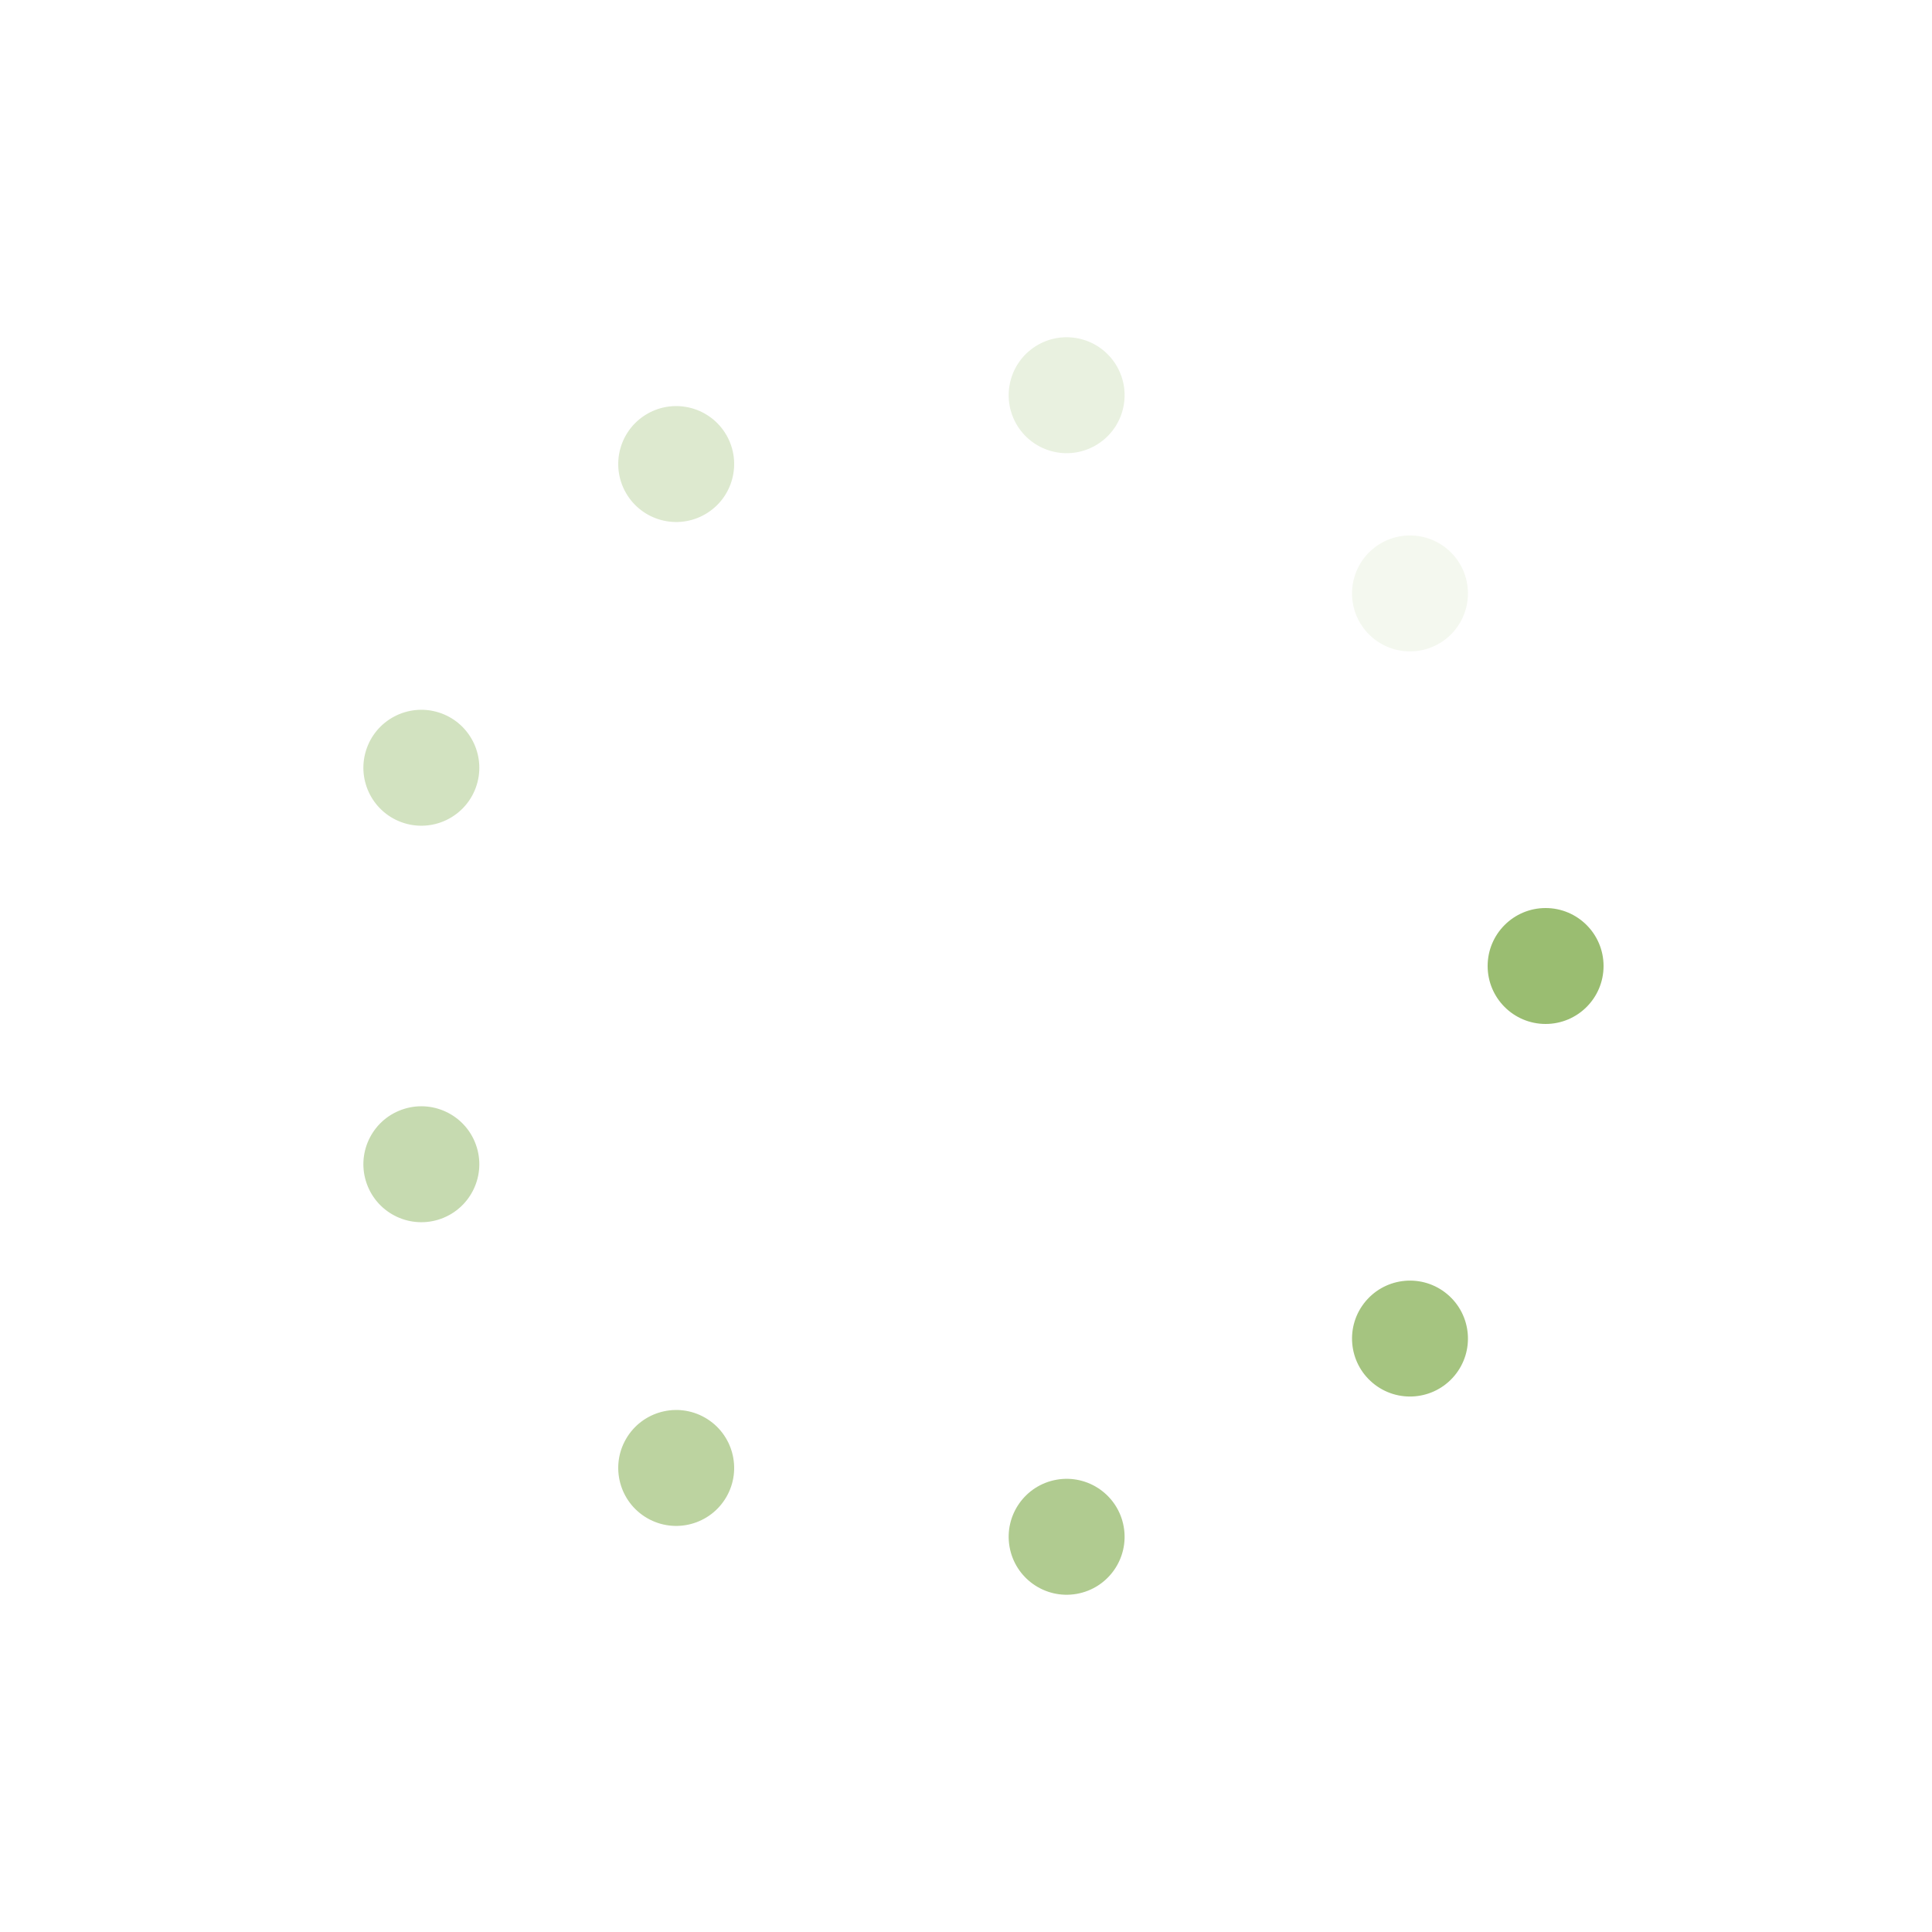 <svg xmlns="http://www.w3.org/2000/svg" viewBox="0 0 100 100" preserveAspectRatio="xMidYMid" width="205" height="205" style="shape-rendering: auto; display: block; background: rgb(255, 255, 255);" xmlns:xlink="http://www.w3.org/1999/xlink"><g><g transform="translate(80,50)">
<g transform="rotate(0)">
<circle cx="0" cy="0" r="3" fill="#9abd71" fill-opacity="1">
  <animateTransform attributeName="transform" type="scale" begin="-1.111s" values="2.38 2.38;1 1" keyTimes="0;1" dur="1.25s" repeatCount="indefinite"></animateTransform>
  <animate attributeName="fill-opacity" keyTimes="0;1" dur="1.25s" repeatCount="indefinite" values="1;0" begin="-1.111s"></animate>
</circle>
</g>
</g><g transform="translate(72.981,69.284)">
<g transform="rotate(40)">
<circle cx="0" cy="0" r="3" fill="#9abd71" fill-opacity="0.889">
  <animateTransform attributeName="transform" type="scale" begin="-0.972s" values="2.38 2.38;1 1" keyTimes="0;1" dur="1.25s" repeatCount="indefinite"></animateTransform>
  <animate attributeName="fill-opacity" keyTimes="0;1" dur="1.25s" repeatCount="indefinite" values="1;0" begin="-0.972s"></animate>
</circle>
</g>
</g><g transform="translate(55.209,79.544)">
<g transform="rotate(80)">
<circle cx="0" cy="0" r="3" fill="#9abd71" fill-opacity="0.778">
  <animateTransform attributeName="transform" type="scale" begin="-0.833s" values="2.38 2.38;1 1" keyTimes="0;1" dur="1.25s" repeatCount="indefinite"></animateTransform>
  <animate attributeName="fill-opacity" keyTimes="0;1" dur="1.25s" repeatCount="indefinite" values="1;0" begin="-0.833s"></animate>
</circle>
</g>
</g><g transform="translate(35,75.981)">
<g transform="rotate(120)">
<circle cx="0" cy="0" r="3" fill="#9abd71" fill-opacity="0.667">
  <animateTransform attributeName="transform" type="scale" begin="-0.694s" values="2.38 2.38;1 1" keyTimes="0;1" dur="1.25s" repeatCount="indefinite"></animateTransform>
  <animate attributeName="fill-opacity" keyTimes="0;1" dur="1.25s" repeatCount="indefinite" values="1;0" begin="-0.694s"></animate>
</circle>
</g>
</g><g transform="translate(21.809,60.261)">
<g transform="rotate(160)">
<circle cx="0" cy="0" r="3" fill="#9abd71" fill-opacity="0.556">
  <animateTransform attributeName="transform" type="scale" begin="-0.556s" values="2.38 2.38;1 1" keyTimes="0;1" dur="1.25s" repeatCount="indefinite"></animateTransform>
  <animate attributeName="fill-opacity" keyTimes="0;1" dur="1.25s" repeatCount="indefinite" values="1;0" begin="-0.556s"></animate>
</circle>
</g>
</g><g transform="translate(21.809,39.739)">
<g transform="rotate(200)">
<circle cx="0" cy="0" r="3" fill="#9abd71" fill-opacity="0.444">
  <animateTransform attributeName="transform" type="scale" begin="-0.417s" values="2.38 2.38;1 1" keyTimes="0;1" dur="1.25s" repeatCount="indefinite"></animateTransform>
  <animate attributeName="fill-opacity" keyTimes="0;1" dur="1.25s" repeatCount="indefinite" values="1;0" begin="-0.417s"></animate>
</circle>
</g>
</g><g transform="translate(35,24.019)">
<g transform="rotate(240)">
<circle cx="0" cy="0" r="3" fill="#9abd71" fill-opacity="0.333">
  <animateTransform attributeName="transform" type="scale" begin="-0.278s" values="2.38 2.38;1 1" keyTimes="0;1" dur="1.25s" repeatCount="indefinite"></animateTransform>
  <animate attributeName="fill-opacity" keyTimes="0;1" dur="1.25s" repeatCount="indefinite" values="1;0" begin="-0.278s"></animate>
</circle>
</g>
</g><g transform="translate(55.209,20.456)">
<g transform="rotate(280)">
<circle cx="0" cy="0" r="3" fill="#9abd71" fill-opacity="0.222">
  <animateTransform attributeName="transform" type="scale" begin="-0.139s" values="2.38 2.38;1 1" keyTimes="0;1" dur="1.25s" repeatCount="indefinite"></animateTransform>
  <animate attributeName="fill-opacity" keyTimes="0;1" dur="1.25s" repeatCount="indefinite" values="1;0" begin="-0.139s"></animate>
</circle>
</g>
</g><g transform="translate(72.981,30.716)">
<g transform="rotate(320)">
<circle cx="0" cy="0" r="3" fill="#9abd71" fill-opacity="0.111">
  <animateTransform attributeName="transform" type="scale" begin="0s" values="2.38 2.38;1 1" keyTimes="0;1" dur="1.25s" repeatCount="indefinite"></animateTransform>
  <animate attributeName="fill-opacity" keyTimes="0;1" dur="1.25s" repeatCount="indefinite" values="1;0" begin="0s"></animate>
</circle>
</g>
</g><g></g></g><!-- [ldio] generated by https://loading.io --></svg>